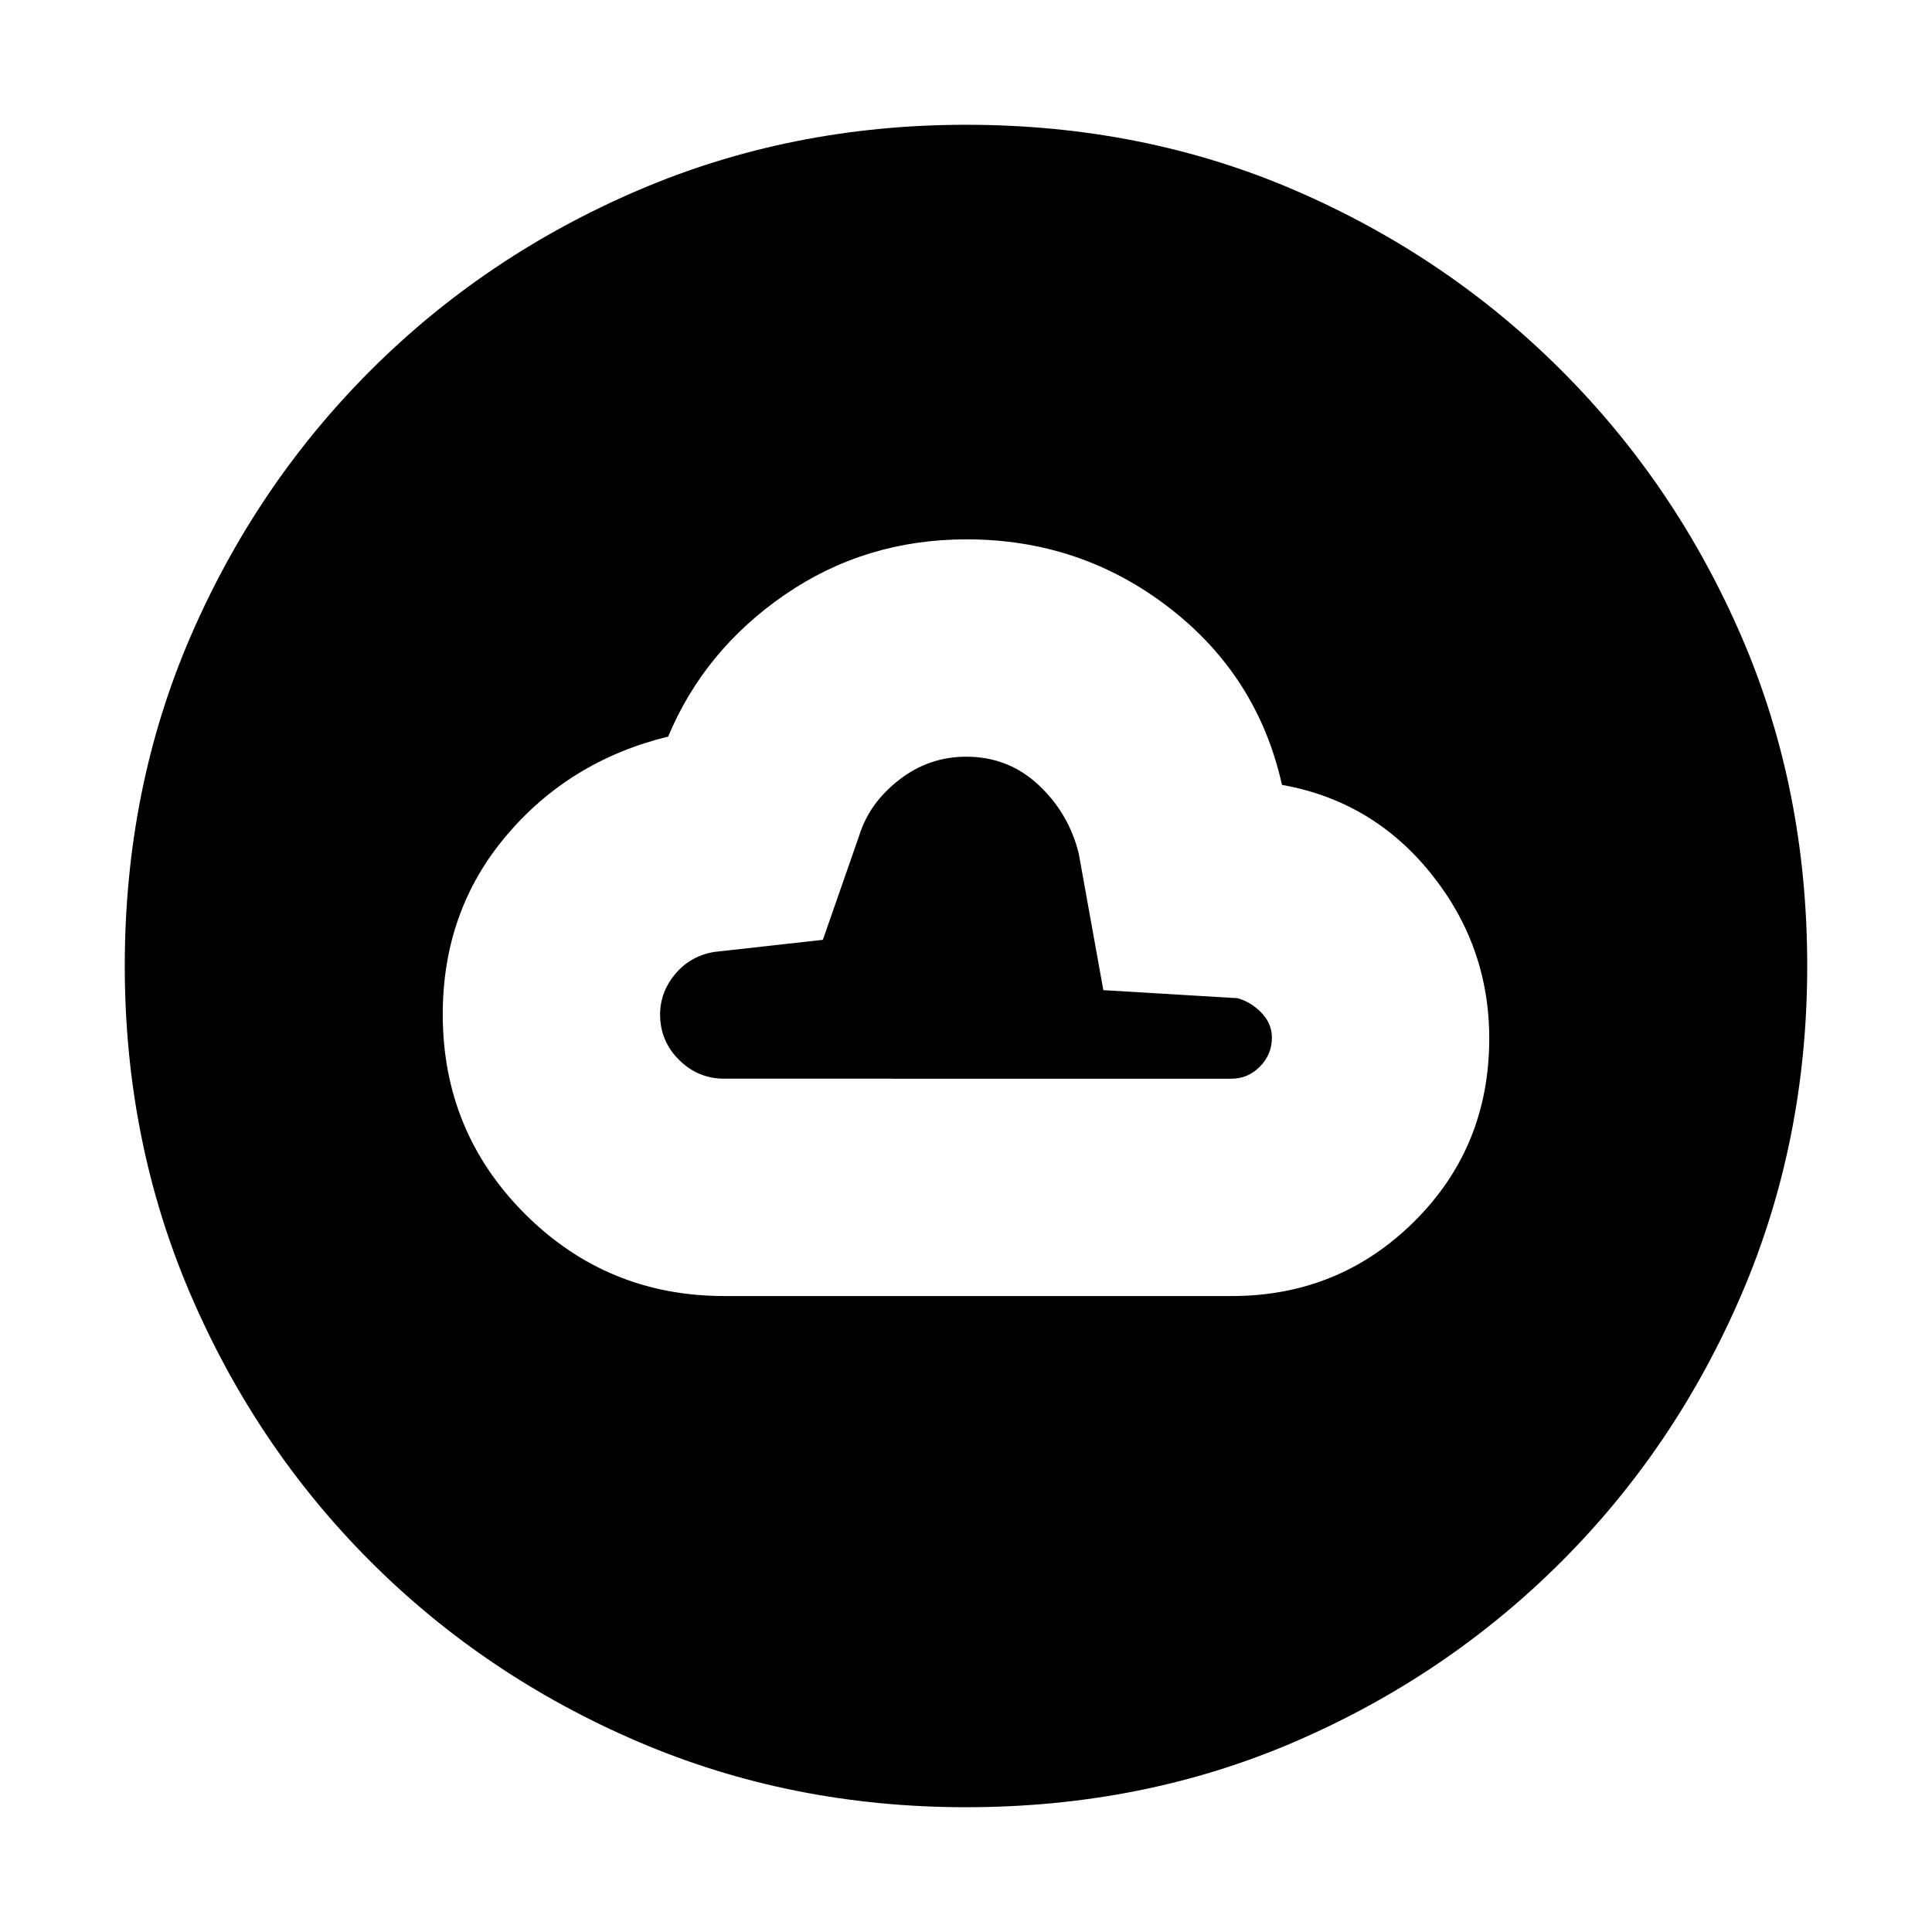 <svg xmlns="http://www.w3.org/2000/svg" height="20" viewBox="0 -960 960 960" width="20"><path d="M360-316h252q53.36 0 90.68-37Q740-390 740-444q0-46-29-82t-74-44q-12-54-56-88t-100.67-34Q430-692 390-664.5T332-594q-49 12-80.5 49.33Q220-507.33 220-456q0 58.33 40.83 99.17Q301.67-316 360-316Zm0-108q-13.2 0-22.6-9.36-9.4-9.36-9.4-22.5 0-11.14 7.5-20.14t19.5-11l53.88-6L427-545q5-16 19.77-27.5 14.76-11.5 33.38-11.5Q501-584 516-570t20 34l12.24 68 66.76 4q6.83 2 11.91 7.35 5.09 5.34 5.09 12.22 0 8.43-5.97 14.43-5.96 6-14.03 6H360ZM480-62q-87 0-162.99-32.58-75.98-32.59-132.91-89.52-56.93-56.93-89.52-132.91Q62-393 62-480q0-88 32.58-163.49 32.59-75.48 89.52-132.41 56.93-56.93 132.91-89.52Q393-898 480-898q88 0 163.49 32.58 75.48 32.59 132.41 89.52 56.93 56.93 89.52 132.41Q898-568 898-480q0 87-32.58 162.99-32.59 75.98-89.52 132.91-56.93 56.93-132.41 89.52Q568-62 480-62Z"/></svg>